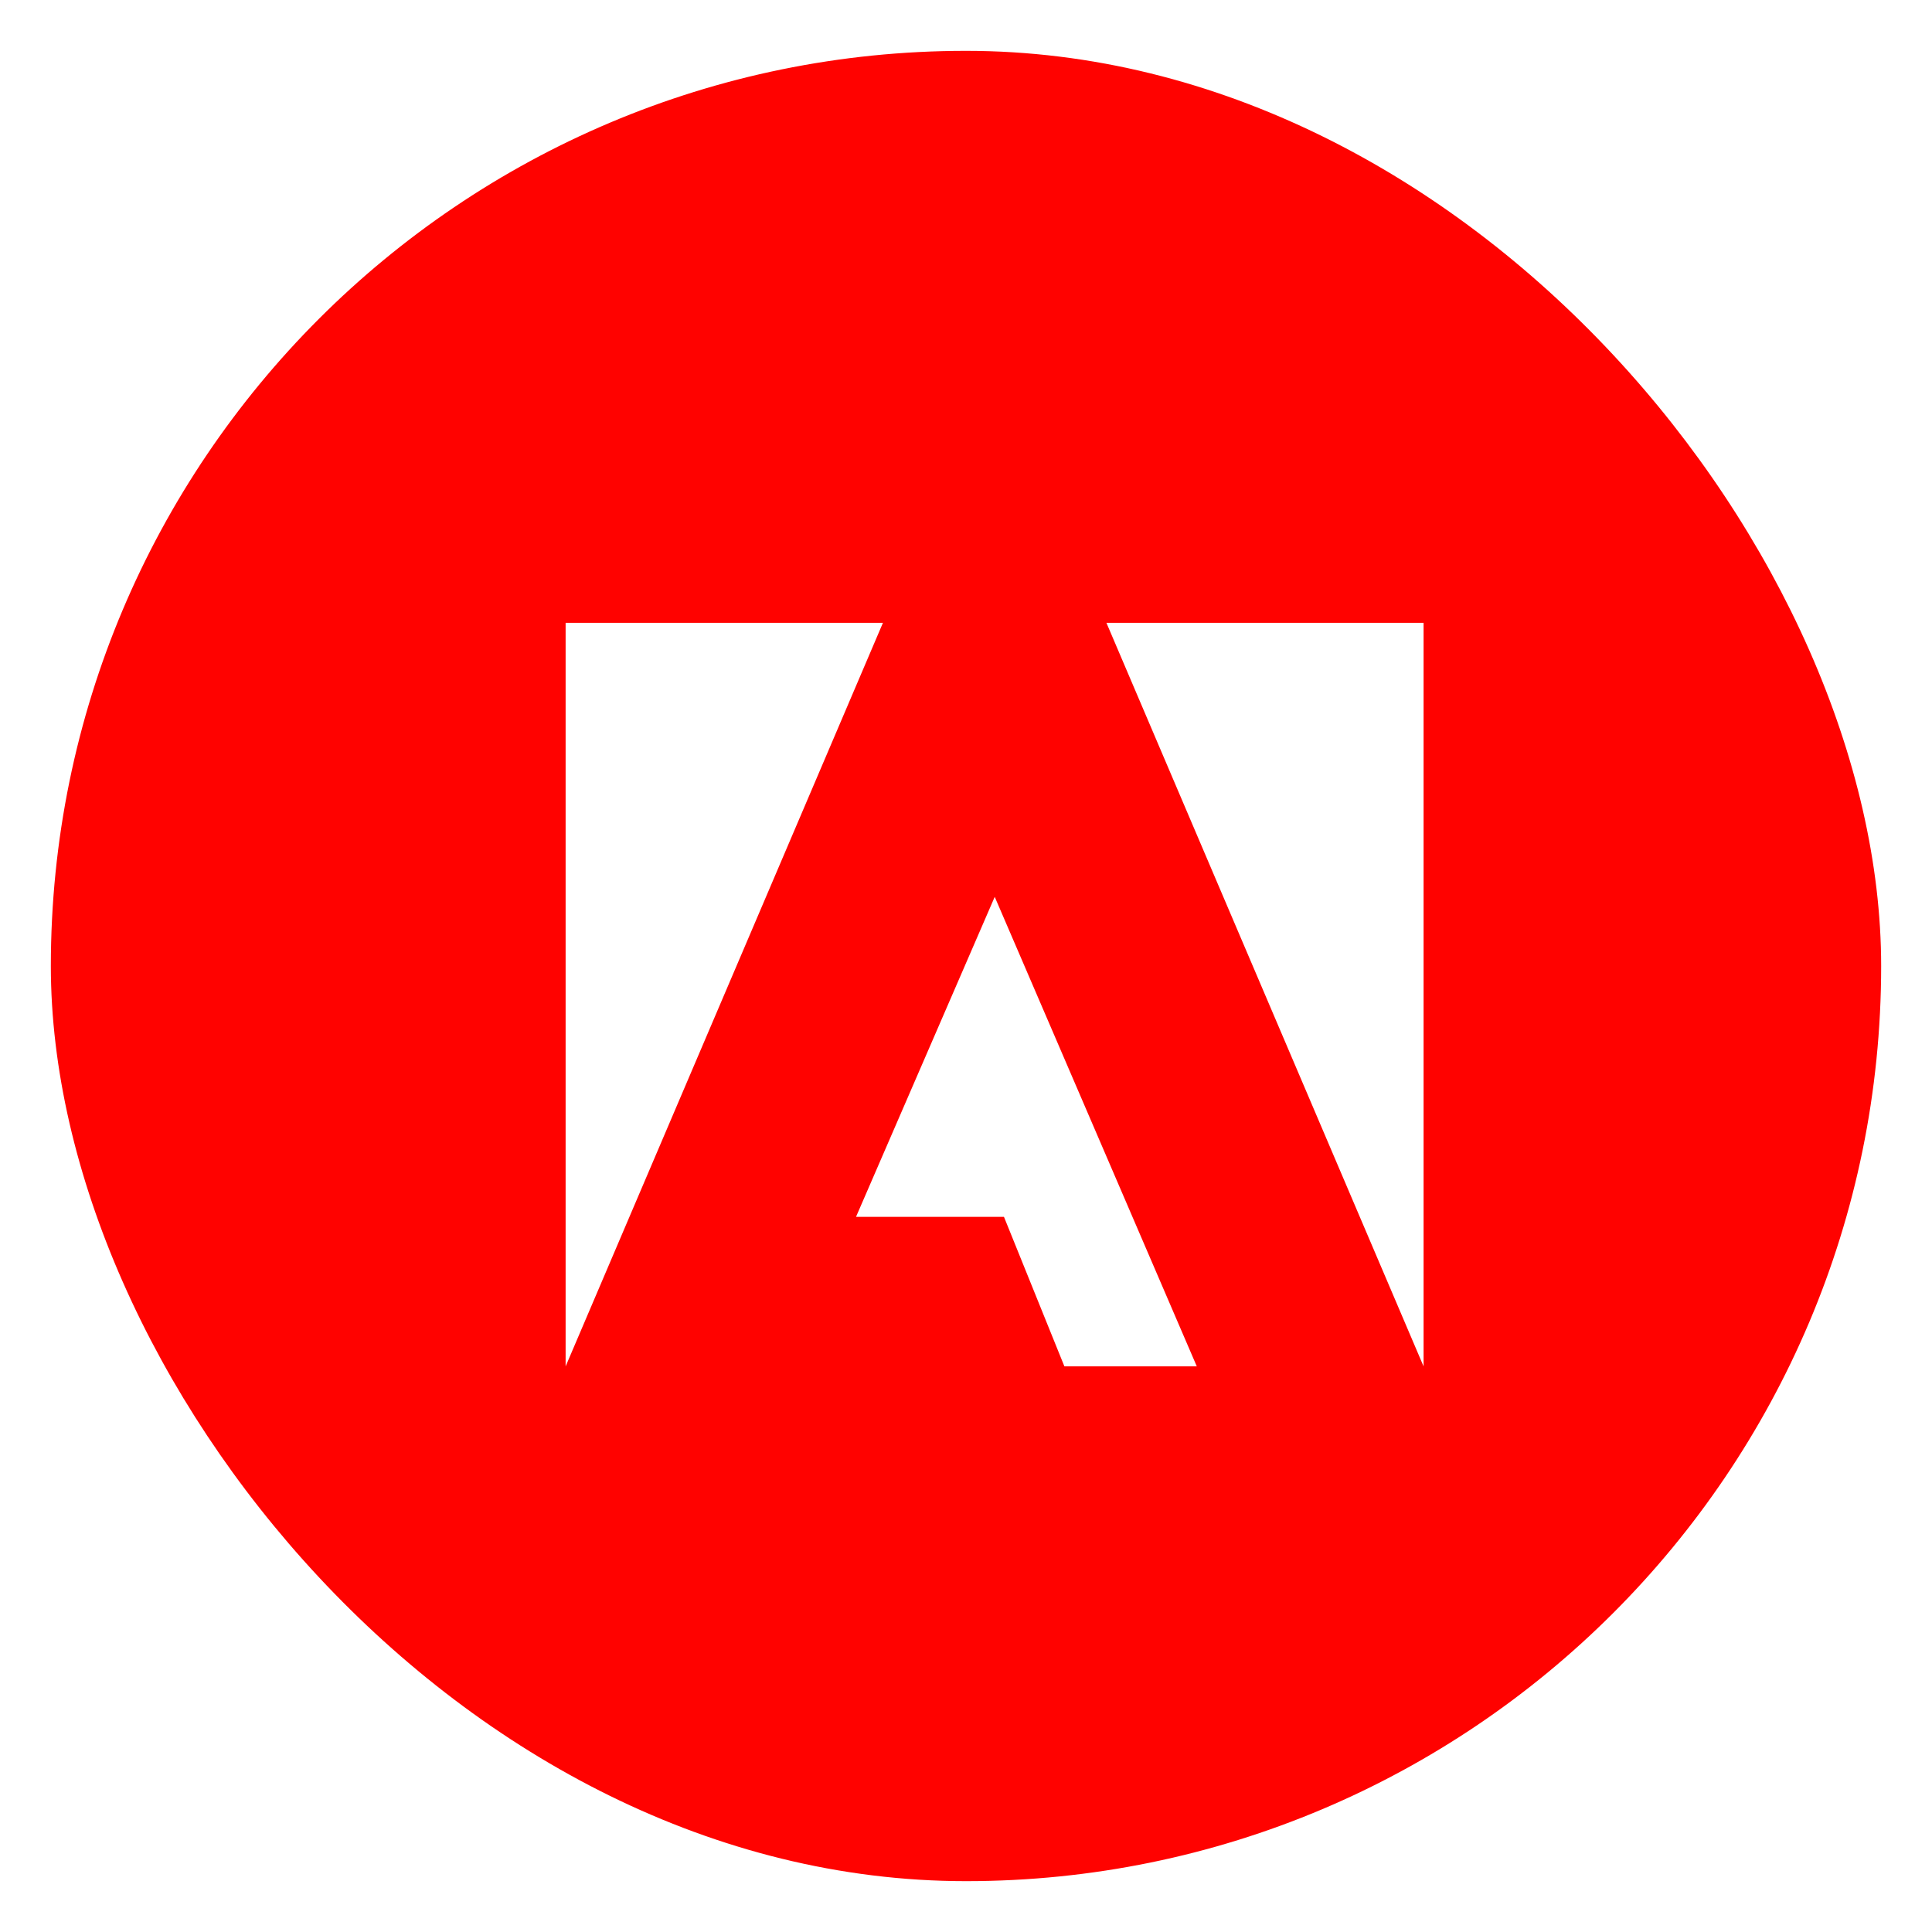 <svg width="76" height="76" viewBox="0 0 76 76" fill="none" xmlns="http://www.w3.org/2000/svg">
<g filter="url(#filter0_d_651_1731)">
<rect x="2" y="1" width="72" height="72" rx="36" fill="#FF0200"/>
<path fill-rule="evenodd" clip-rule="evenodd" d="M34.733 23.5H22.25V52.75L34.733 23.5ZM39.13 34.28L47.079 52.75H41.871L39.493 46.867H33.674L39.13 34.28ZM56 23.5H43.524L56 52.75V23.5Z" fill="white"/>
</g>
<defs>
<filter id="filter0_d_651_1731" x="0" y="0" width="76" height="76" filterUnits="userSpaceOnUse" color-interpolation-filters="sRGB">
<feFlood flood-opacity="0" result="BackgroundImageFix"/>
<feColorMatrix in="SourceAlpha" type="matrix" values="0 0 0 0 0 0 0 0 0 0 0 0 0 0 0 0 0 0 127 0" result="hardAlpha"/>
<feOffset dy="1"/>
<feGaussianBlur stdDeviation="1"/>
<feColorMatrix type="matrix" values="0 0 0 0 0 0 0 0 0 0 0 0 0 0 0 0 0 0 0.2 0"/>
<feBlend mode="normal" in2="BackgroundImageFix" result="effect1_dropShadow_651_1731"/>
<feBlend mode="normal" in="SourceGraphic" in2="effect1_dropShadow_651_1731" result="shape"/>
</filter>
</defs>
</svg>
